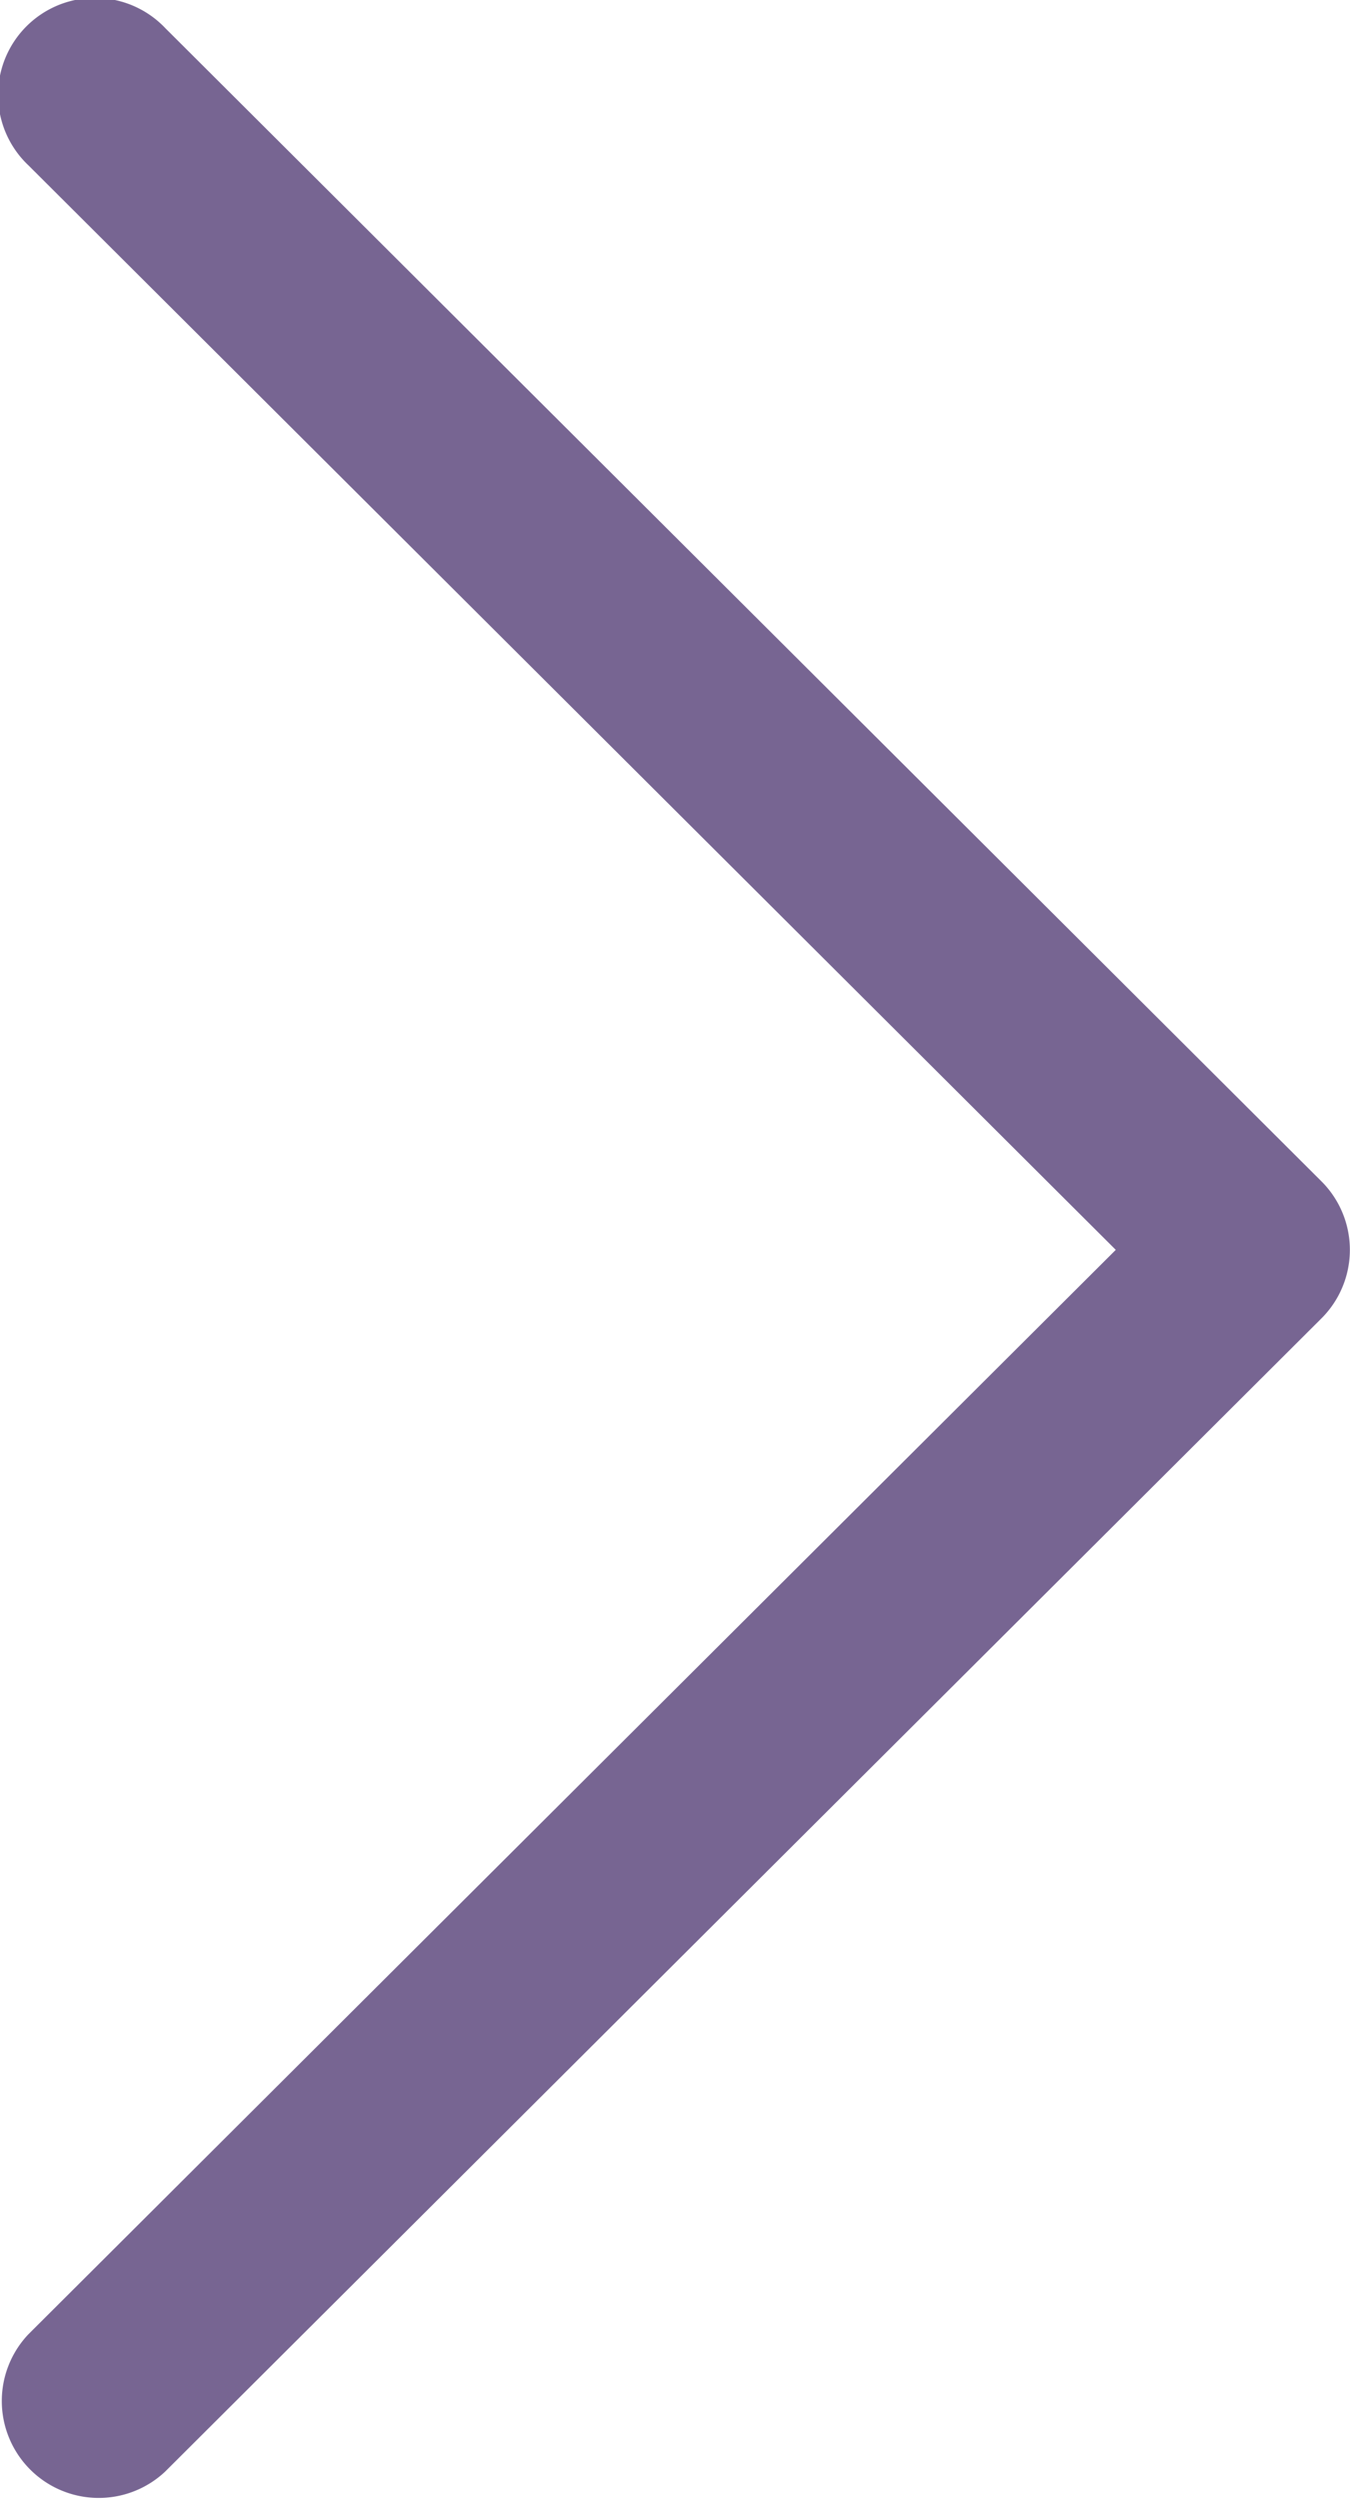 <svg id="Group_2395" data-name="Group 2395" xmlns="http://www.w3.org/2000/svg" width="10" height="18.516" viewBox="0 0 10 18.516">
  <path id="Path_18643" data-name="Path 18643" d="M127.531,8.75,118.967.209a.718.718,0,1,0-1.014,1.016l8.054,8.032-8.055,8.032a.718.718,0,0,0,1.014,1.016l8.564-8.54a.717.717,0,0,0,0-1.016Z" transform="translate(-117.742 0)" fill="#776592"/>
</svg>
